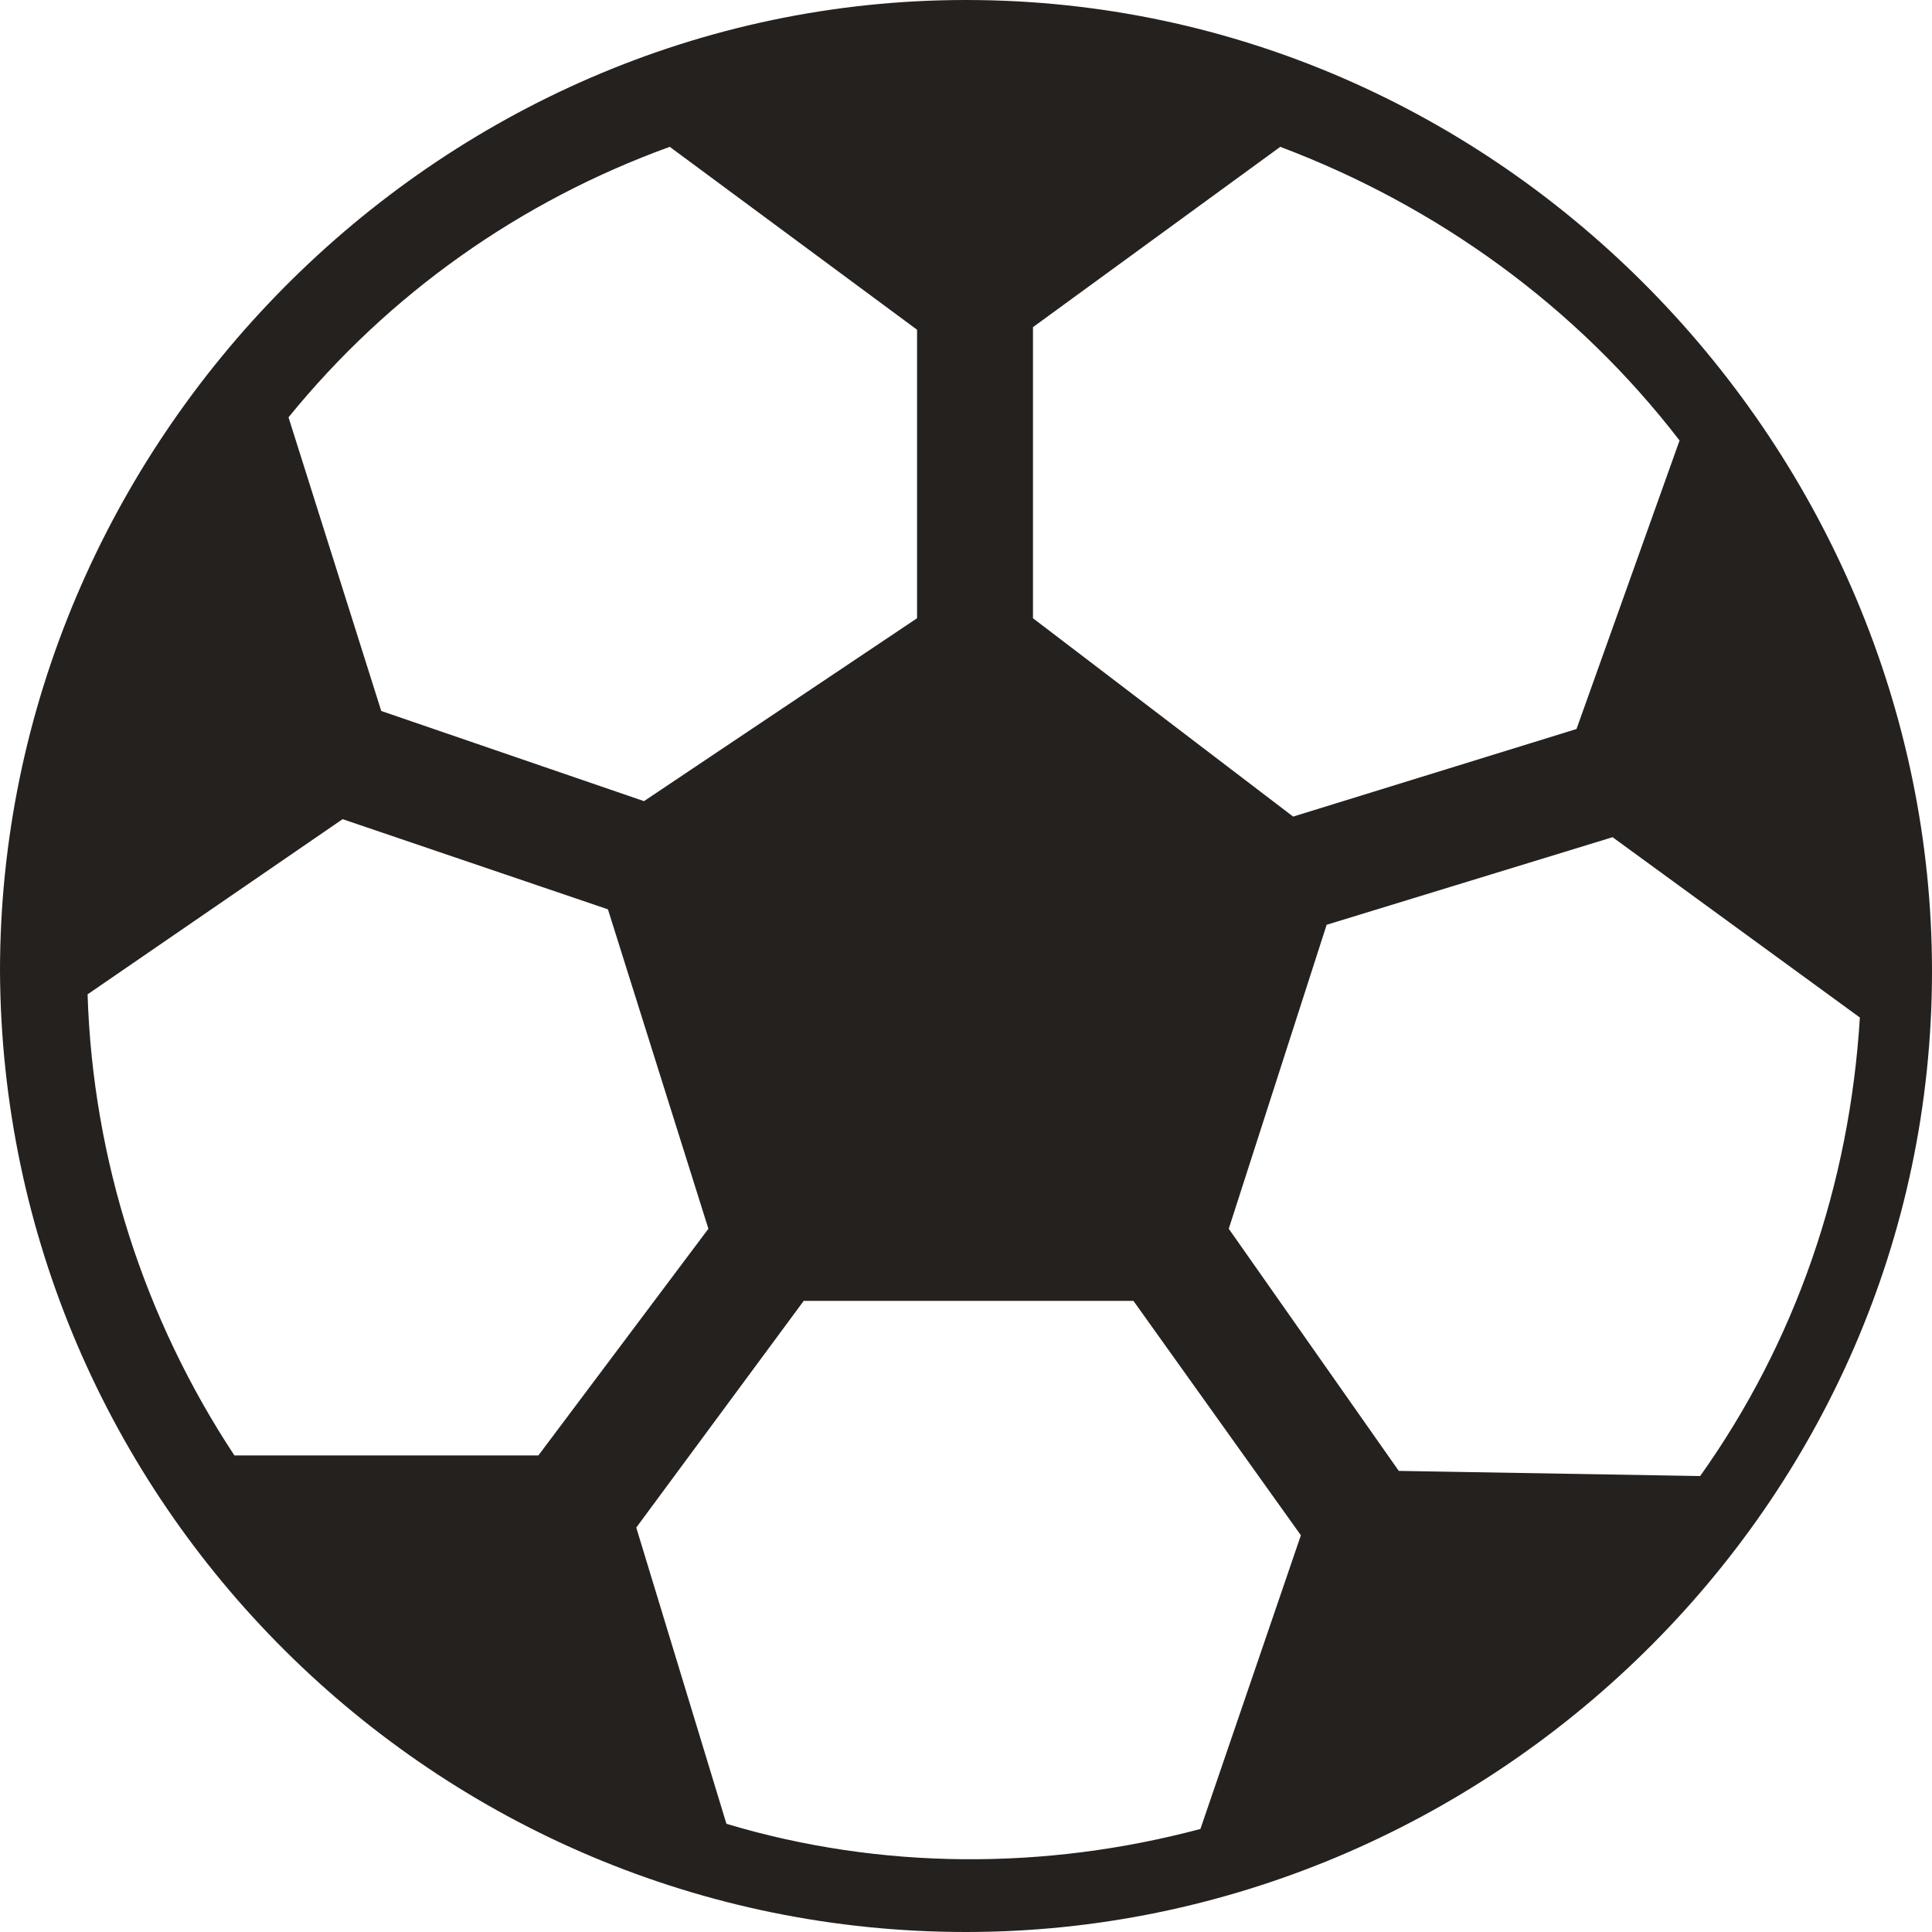 <?xml version="1.0" encoding="utf-8"?>
<!-- Generator: Adobe Illustrator 19.0.0, SVG Export Plug-In . SVG Version: 6.00 Build 0)  -->
<svg version="1.1" id="Layer_1" xmlns="http://www.w3.org/2000/svg" xmlns:xlink="http://www.w3.org/1999/xlink" x="0px" y="0px"
	 width="75px" height="75px" viewBox="11 8.7 75 75" style="enable-background:new 11 8.7 75 75;" xml:space="preserve">
<style type="text/css">
	.st0{fill:#25211F;}
</style>
<title>Publishing IconSVG</title>
<g id="Layer_2_1_">
	<g id="Layer_1-2_1_">
		<path class="st0" d="M48.5,8.7C27.9,8.7,11,25.9,11,46.4C11.1,67,27.9,83.7,48.5,83.7C68.7,83.7,86,67.2,86,46.4
			C86,26.2,69.4,8.7,48.5,8.7z M51.1,21.4l9.6-7c6.1,2.3,11.5,6.2,15.5,11.4L72.2,37l-11,3.4l-10.1-7.7V21.4z M37,14.4l9.6,7.1v11.2
			L36,39.8l-10.2-3.5l-3.6-11.4C26.1,20.1,31.2,16.5,37,14.4z M20.1,65.2c-3.5-5.3-5.5-11.5-5.7-17.9l9.9-6.8l10.3,3.5l3.9,12.4
			l-6.6,8.8L20.1,65.2z M57.6,79.7c-6,1.6-12.4,1.6-18.4-0.2L35.7,68l6.5-8.8H55l6.5,9.1L57.6,79.7z M65.3,65.8l-6.6-9.4l3.8-11.8
			l11.1-3.4l9.6,7C82.8,54.7,80.7,60.8,77,66L65.3,65.8z"/>
	</g>
</g>
</svg>
